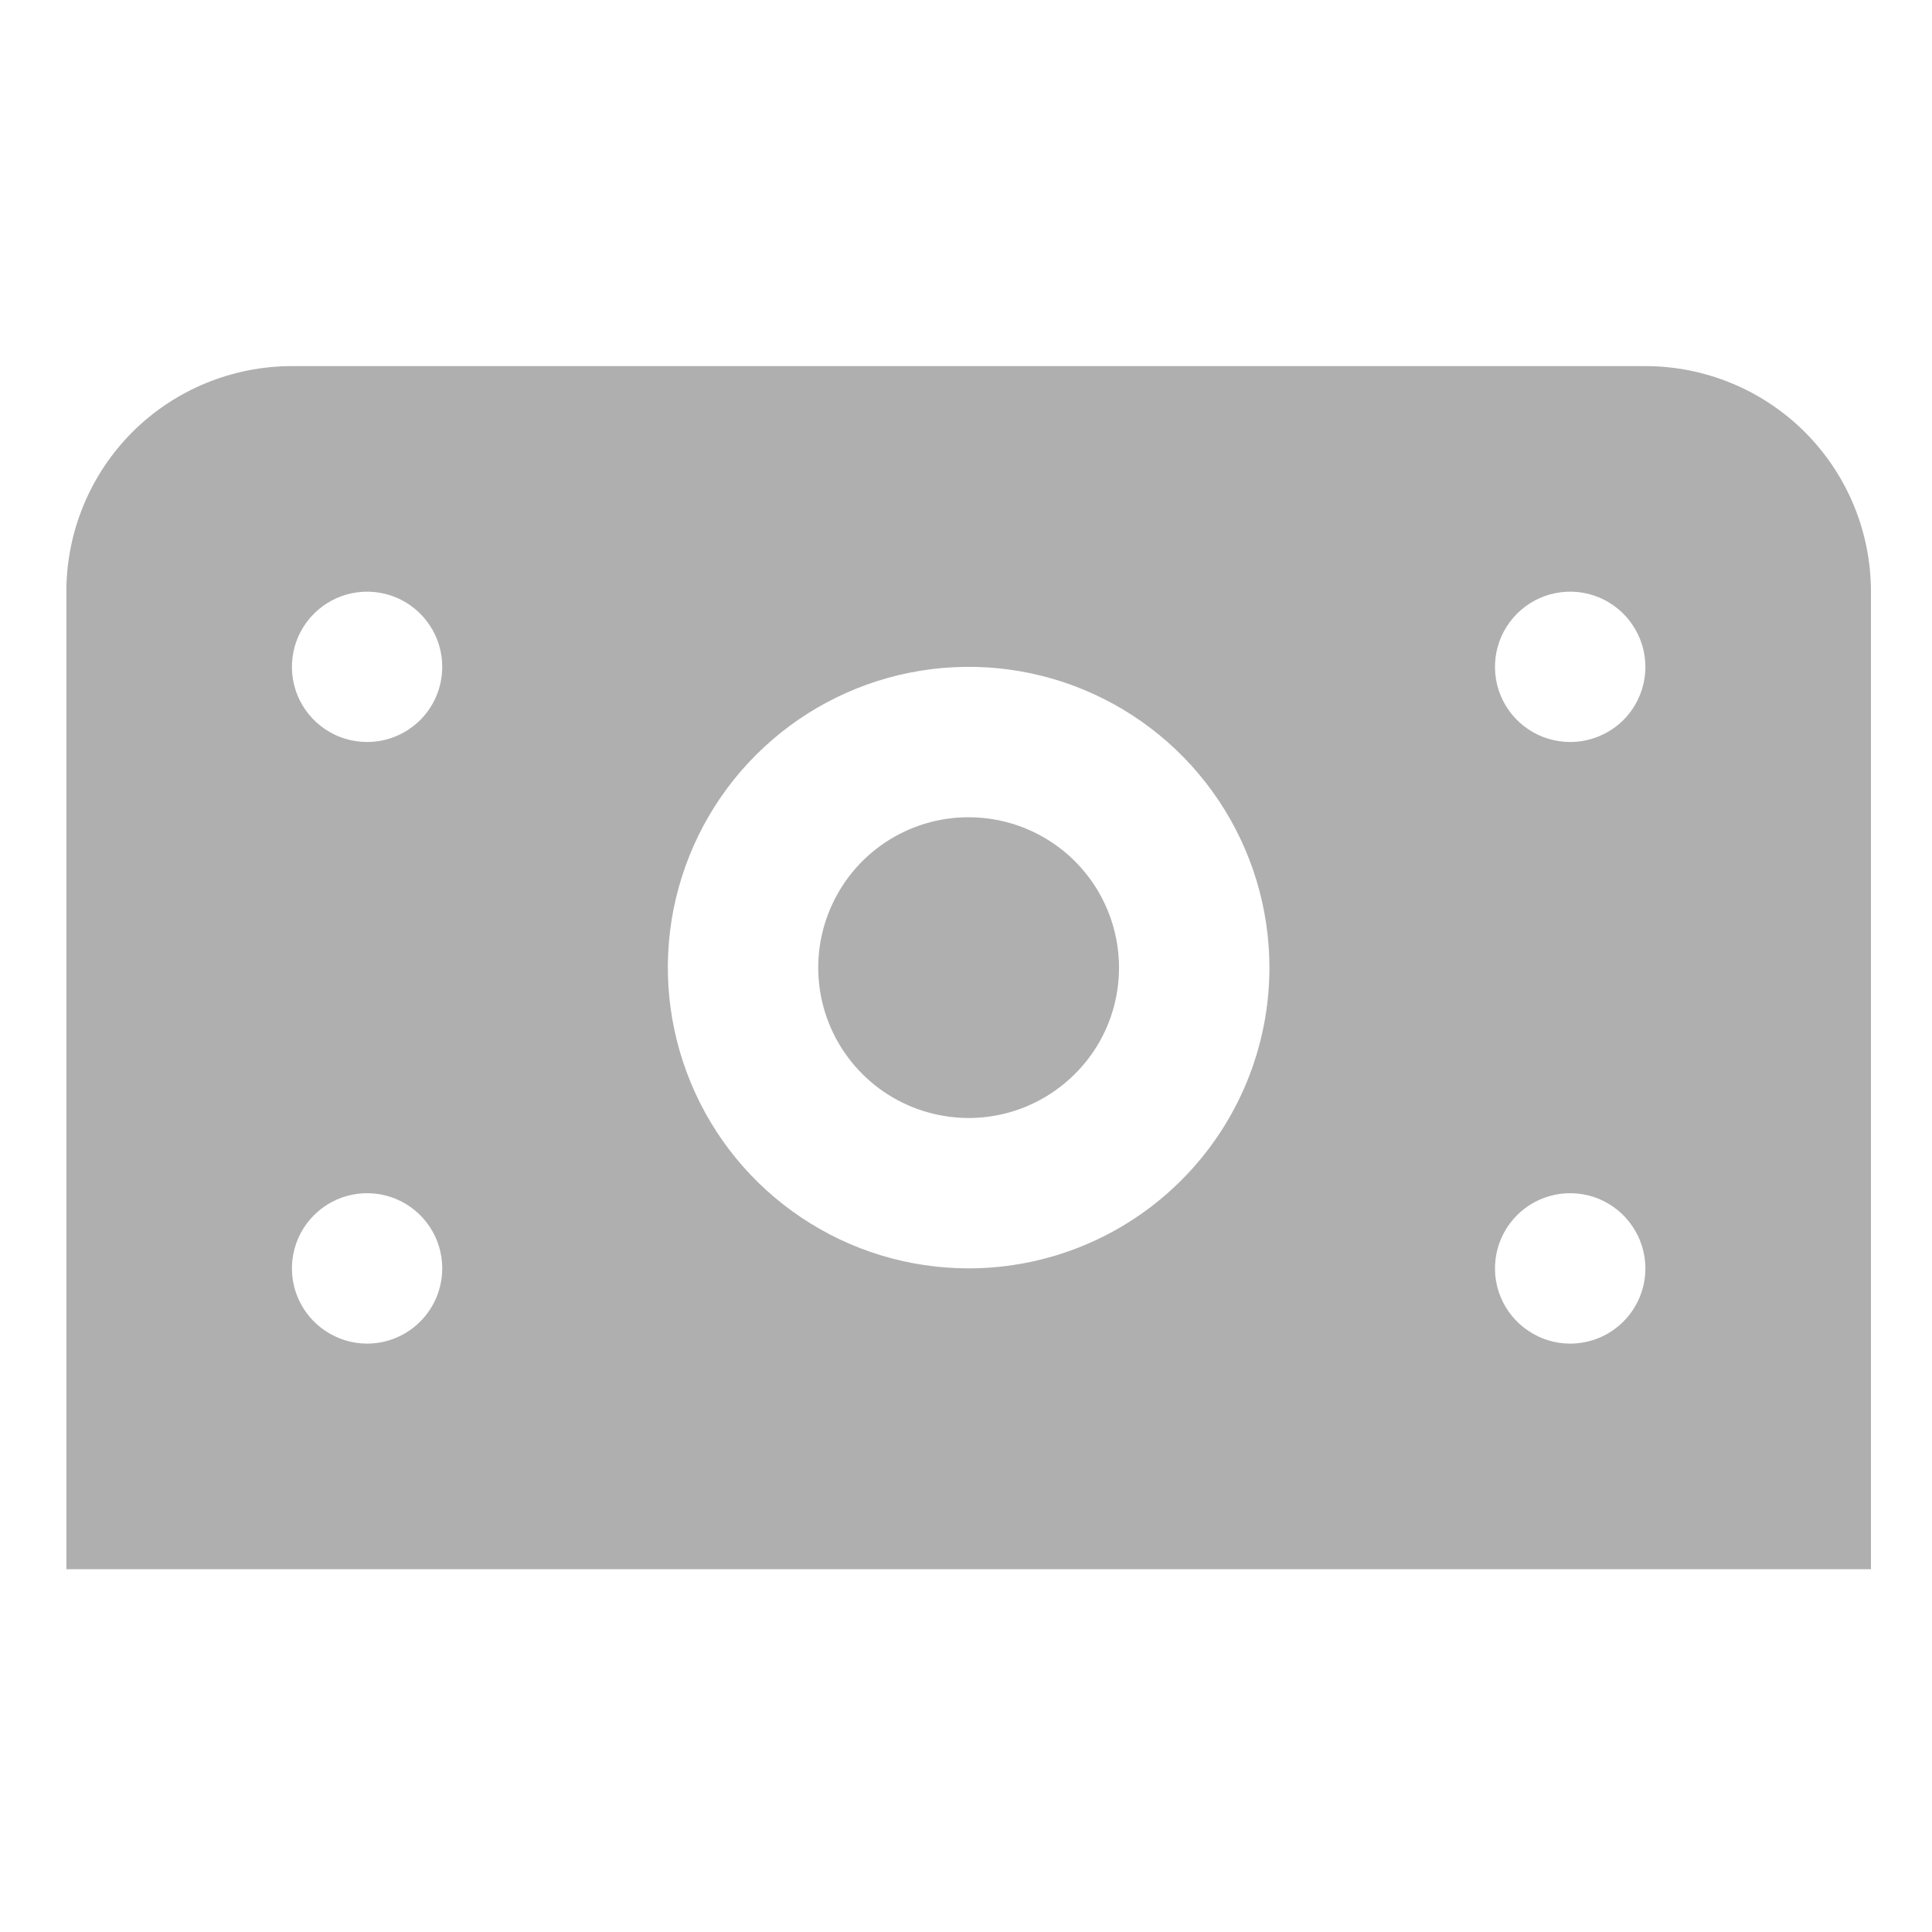 <svg width="20" height="20" viewBox="0 0 20 20" fill="none" xmlns="http://www.w3.org/2000/svg">
<g clip-path="url(#clip0_262_443)">
<path d="M11.584 10.017C11.584 10.325 11.493 10.626 11.322 10.882C11.15 11.137 10.907 11.337 10.623 11.455C10.338 11.573 10.025 11.604 9.723 11.543C9.421 11.483 9.144 11.335 8.926 11.117C8.709 10.9 8.56 10.622 8.5 10.32C8.44 10.018 8.471 9.705 8.589 9.421C8.707 9.136 8.906 8.893 9.162 8.722C9.418 8.551 9.719 8.46 10.027 8.46C10.44 8.46 10.836 8.624 11.128 8.916C11.42 9.208 11.584 9.604 11.584 10.017ZM19.368 6.125V16.244H0.687V6.125C0.687 5.505 0.933 4.911 1.37 4.473C1.808 4.036 2.402 3.79 3.022 3.79H17.033C17.652 3.79 18.246 4.036 18.684 4.473C19.122 4.911 19.368 5.505 19.368 6.125ZM4.578 13.13C4.578 12.976 4.533 12.826 4.447 12.698C4.362 12.57 4.24 12.47 4.098 12.411C3.956 12.352 3.799 12.337 3.648 12.367C3.497 12.397 3.359 12.471 3.25 12.58C3.141 12.689 3.067 12.827 3.037 12.978C3.007 13.129 3.022 13.286 3.081 13.428C3.14 13.57 3.24 13.692 3.368 13.777C3.496 13.863 3.646 13.909 3.8 13.909C4.007 13.909 4.204 13.827 4.35 13.681C4.496 13.535 4.578 13.337 4.578 13.13ZM4.578 6.903C4.578 6.749 4.533 6.599 4.447 6.471C4.362 6.343 4.24 6.243 4.098 6.184C3.956 6.125 3.799 6.11 3.648 6.14C3.497 6.17 3.359 6.244 3.25 6.353C3.141 6.462 3.067 6.6 3.037 6.751C3.007 6.902 3.022 7.059 3.081 7.201C3.14 7.343 3.24 7.465 3.368 7.55C3.496 7.636 3.646 7.681 3.8 7.681C4.007 7.681 4.204 7.599 4.35 7.454C4.496 7.308 4.578 7.11 4.578 6.903ZM13.141 10.017C13.141 9.401 12.958 8.799 12.616 8.287C12.274 7.775 11.788 7.376 11.219 7.14C10.65 6.904 10.024 6.843 9.42 6.963C8.816 7.083 8.261 7.38 7.826 7.815C7.39 8.25 7.094 8.805 6.973 9.409C6.853 10.013 6.915 10.639 7.151 11.208C7.386 11.777 7.785 12.263 8.297 12.605C8.809 12.948 9.411 13.13 10.027 13.13C10.853 13.13 11.645 12.802 12.229 12.218C12.813 11.634 13.141 10.842 13.141 10.017ZM17.033 13.13C17.033 12.976 16.987 12.826 16.901 12.698C16.816 12.57 16.694 12.47 16.552 12.411C16.41 12.352 16.253 12.337 16.102 12.367C15.951 12.397 15.813 12.471 15.704 12.58C15.595 12.689 15.521 12.827 15.491 12.978C15.461 13.129 15.476 13.286 15.535 13.428C15.594 13.57 15.694 13.692 15.822 13.777C15.95 13.863 16.1 13.909 16.254 13.909C16.461 13.909 16.659 13.827 16.805 13.681C16.951 13.535 17.033 13.337 17.033 13.13ZM17.033 6.903C17.033 6.749 16.987 6.599 16.901 6.471C16.816 6.343 16.694 6.243 16.552 6.184C16.41 6.125 16.253 6.11 16.102 6.14C15.951 6.17 15.813 6.244 15.704 6.353C15.595 6.462 15.521 6.6 15.491 6.751C15.461 6.902 15.476 7.059 15.535 7.201C15.594 7.343 15.694 7.465 15.822 7.55C15.95 7.636 16.1 7.681 16.254 7.681C16.461 7.681 16.659 7.599 16.805 7.454C16.951 7.308 17.033 7.11 17.033 6.903Z" fill="#AFAFAF"/>
</g>
<defs>
<clipPath id="clip0_262_443">
<rect width="18.681" height="18.681" fill="white" transform="translate(0.687 0.676)"/>
</clipPath>
</defs>
</svg>
